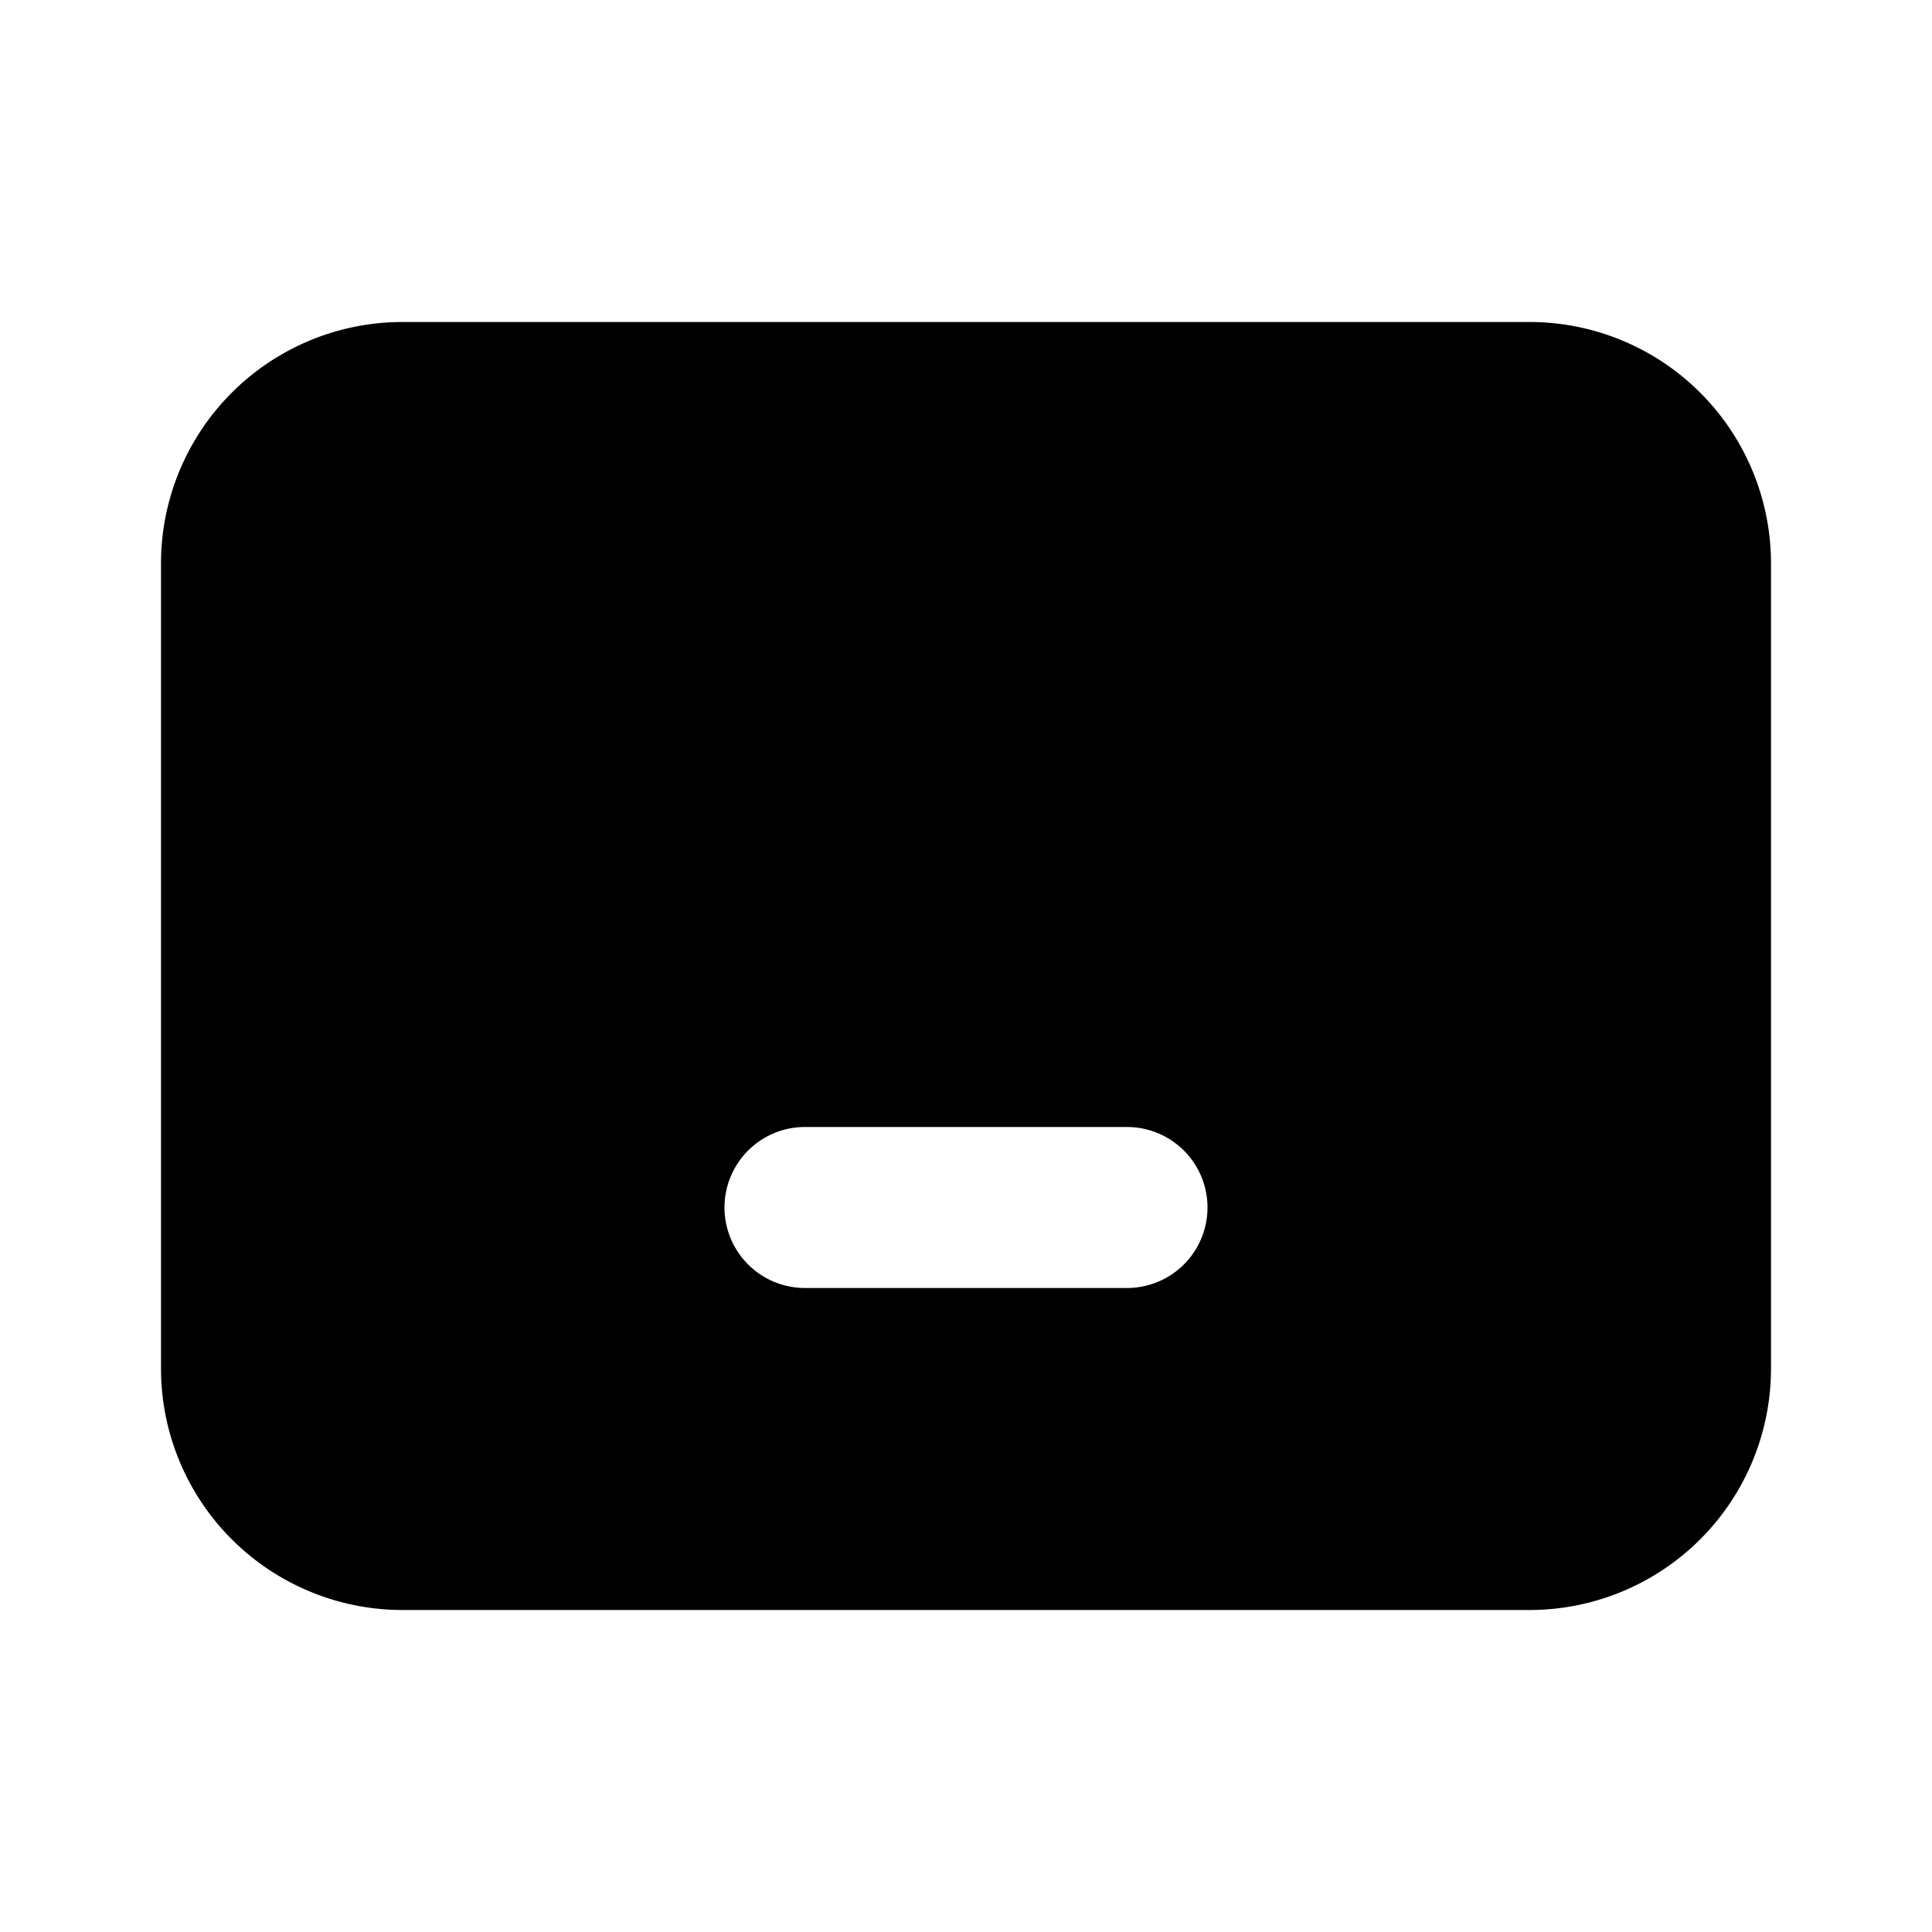 <svg xmlns="http://www.w3.org/2000/svg" xmlns:xlink="http://www.w3.org/1999/xlink" viewBox="0 0 12 12"><path d="M1 3.5A1.5 1.5 0 0 1 2.5 2h7A1.5 1.5 0 0 1 11 3.5v5A1.5 1.5 0 0 1 9.5 10h-7A1.5 1.5 0 0 1 1 8.5zM5 7a.5.5 0 0 0 0 1h2a.5.5 0 0 0 0-1z" fill="currentColor"/></svg>